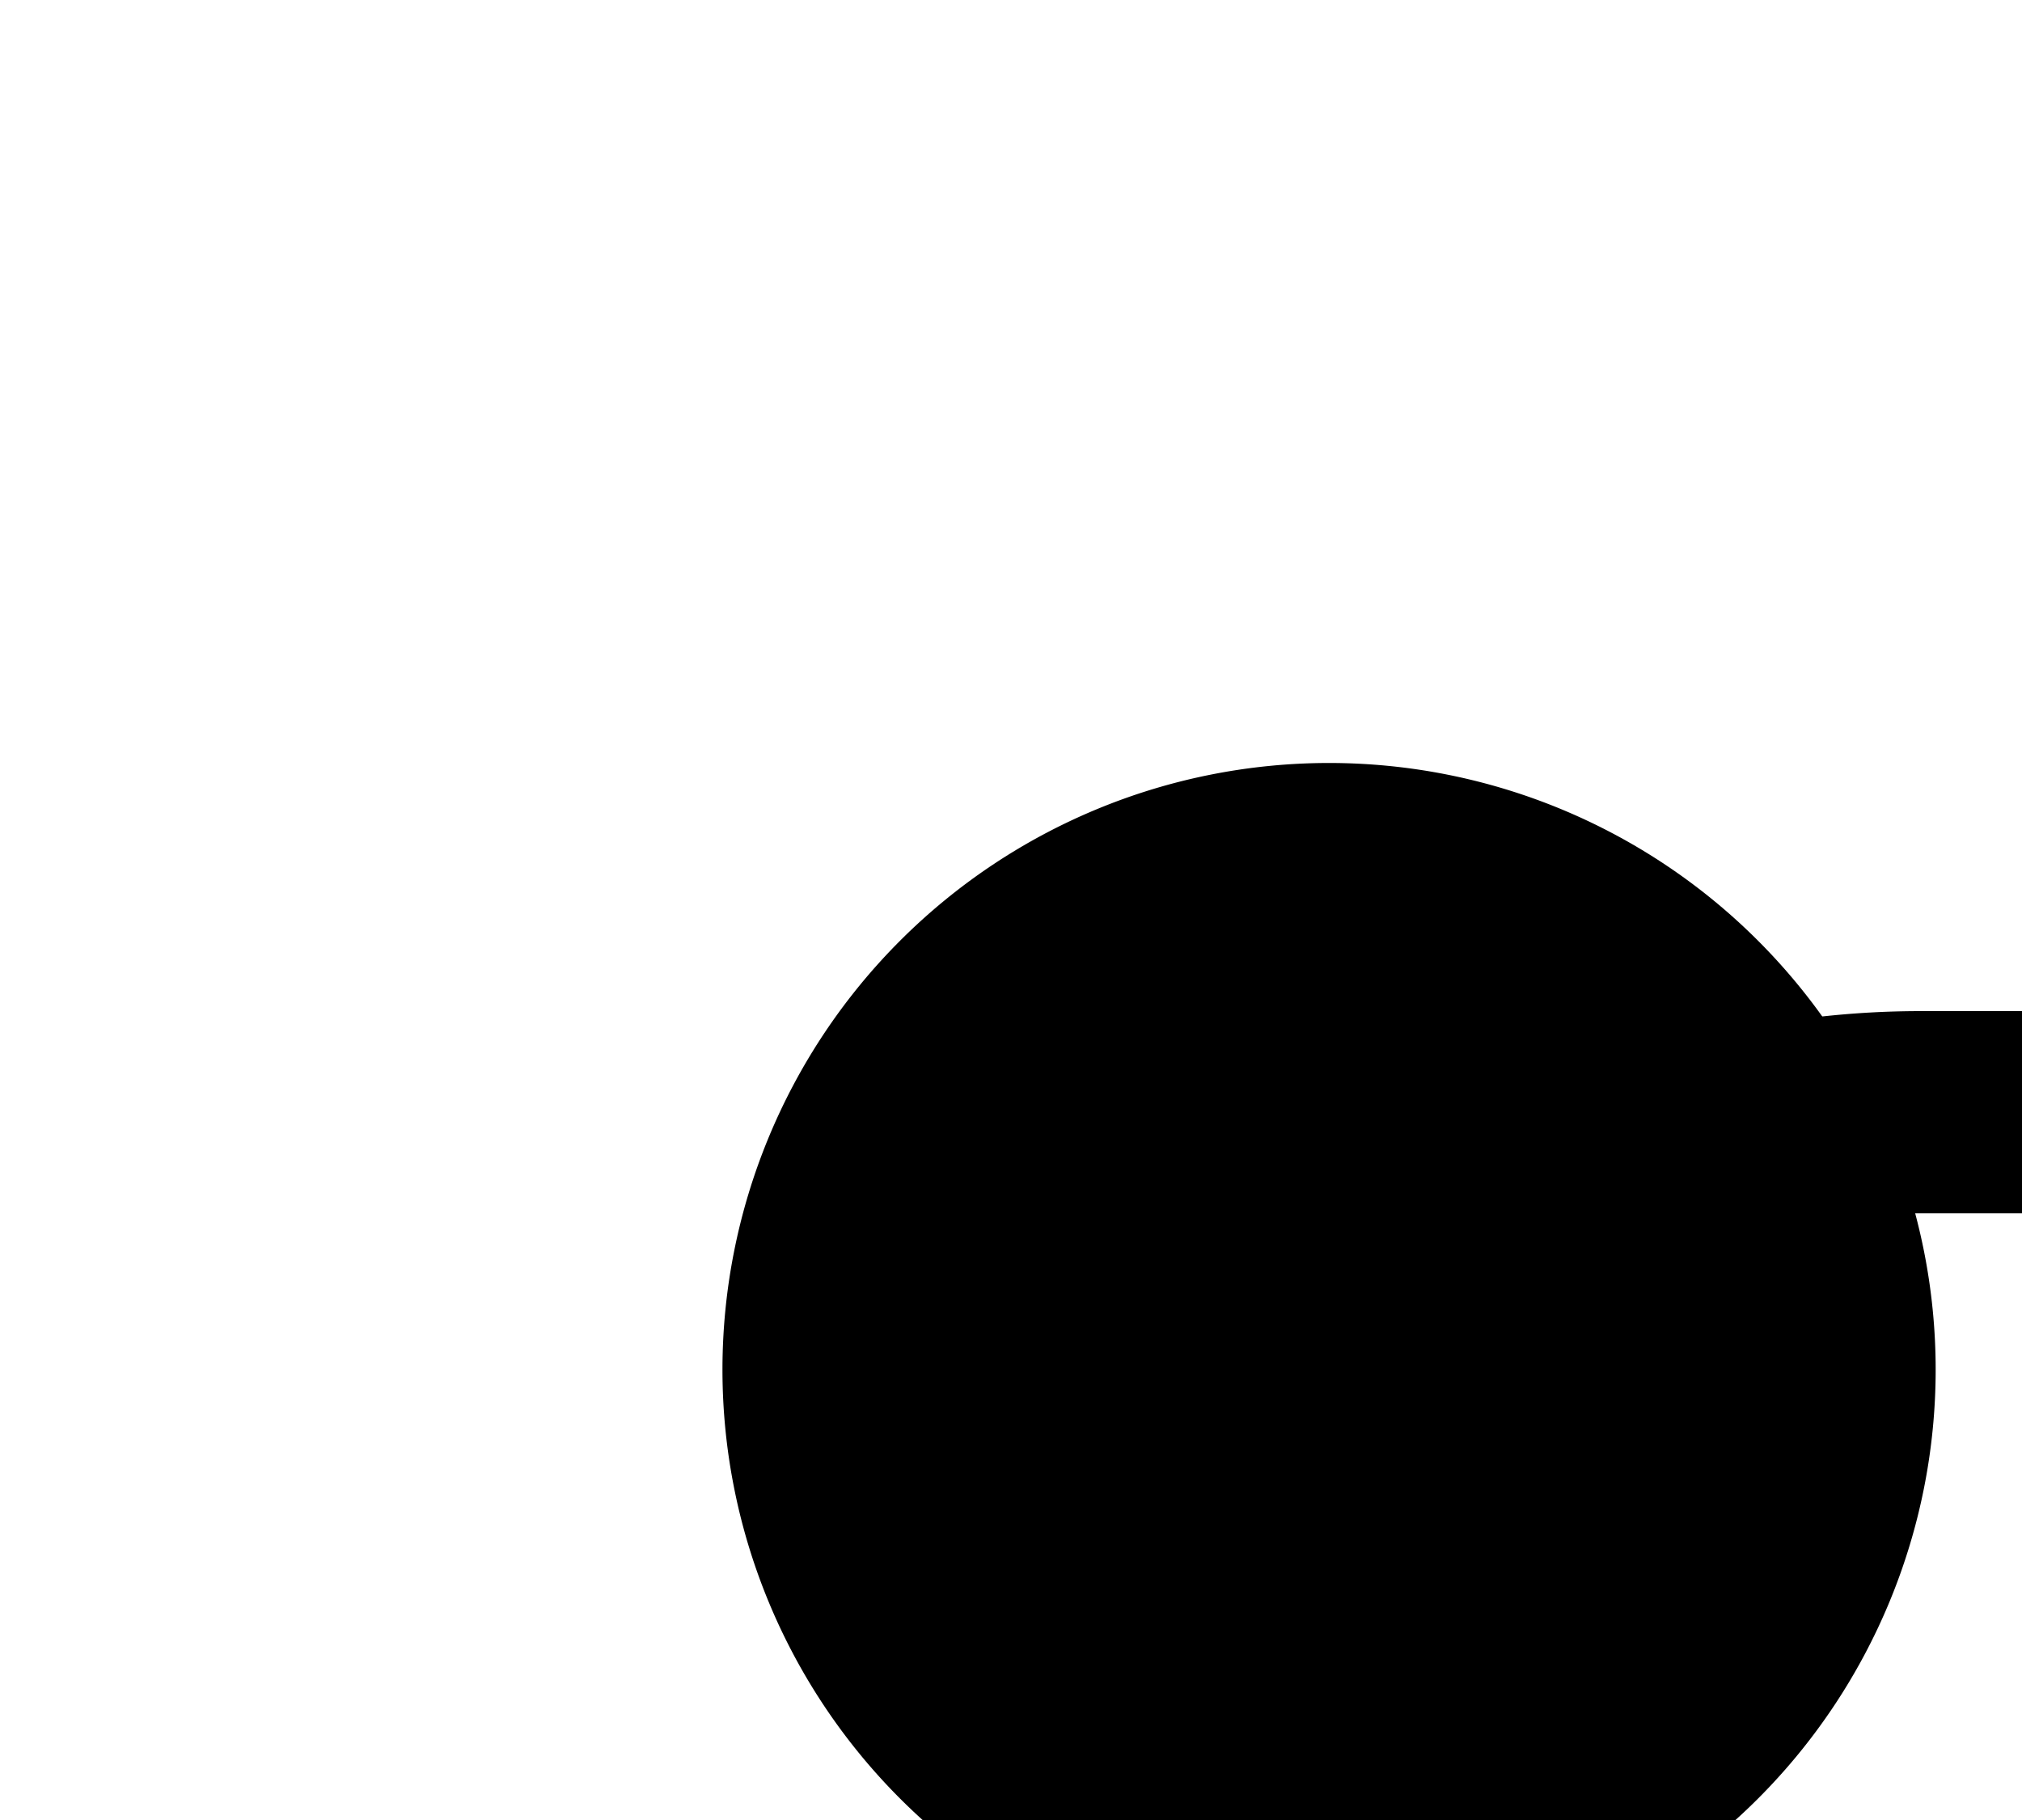 ﻿<?xml version="1.0" encoding="utf-8"?>
<svg version="1.1" xmlns:xlink="http://www.w3.org/1999/xlink" width="10px" height="9px" preserveAspectRatio="xMinYMid meet" viewBox="1797 301  10 7" xmlns="http://www.w3.org/2000/svg">
  <path d="M 1802.624 308.51  A 4 4 0 0 1 1806.5 305.5 L 1996 305.5  A 5 5 0 0 1 2001.5 310.5 L 2001.5 343  A 5 5 0 0 0 2006.5 348.5 L 2011 348.5  " stroke-width="1" stroke="#000000" fill="none" />
  <path d="M 1803.573 303.773  A 3 3 0 0 0 1800.573 306.773 A 3 3 0 0 0 1803.573 309.773 A 3 3 0 0 0 1806.573 306.773 A 3 3 0 0 0 1803.573 303.773 Z " fill-rule="nonzero" fill="#000000" stroke="none" />
</svg>